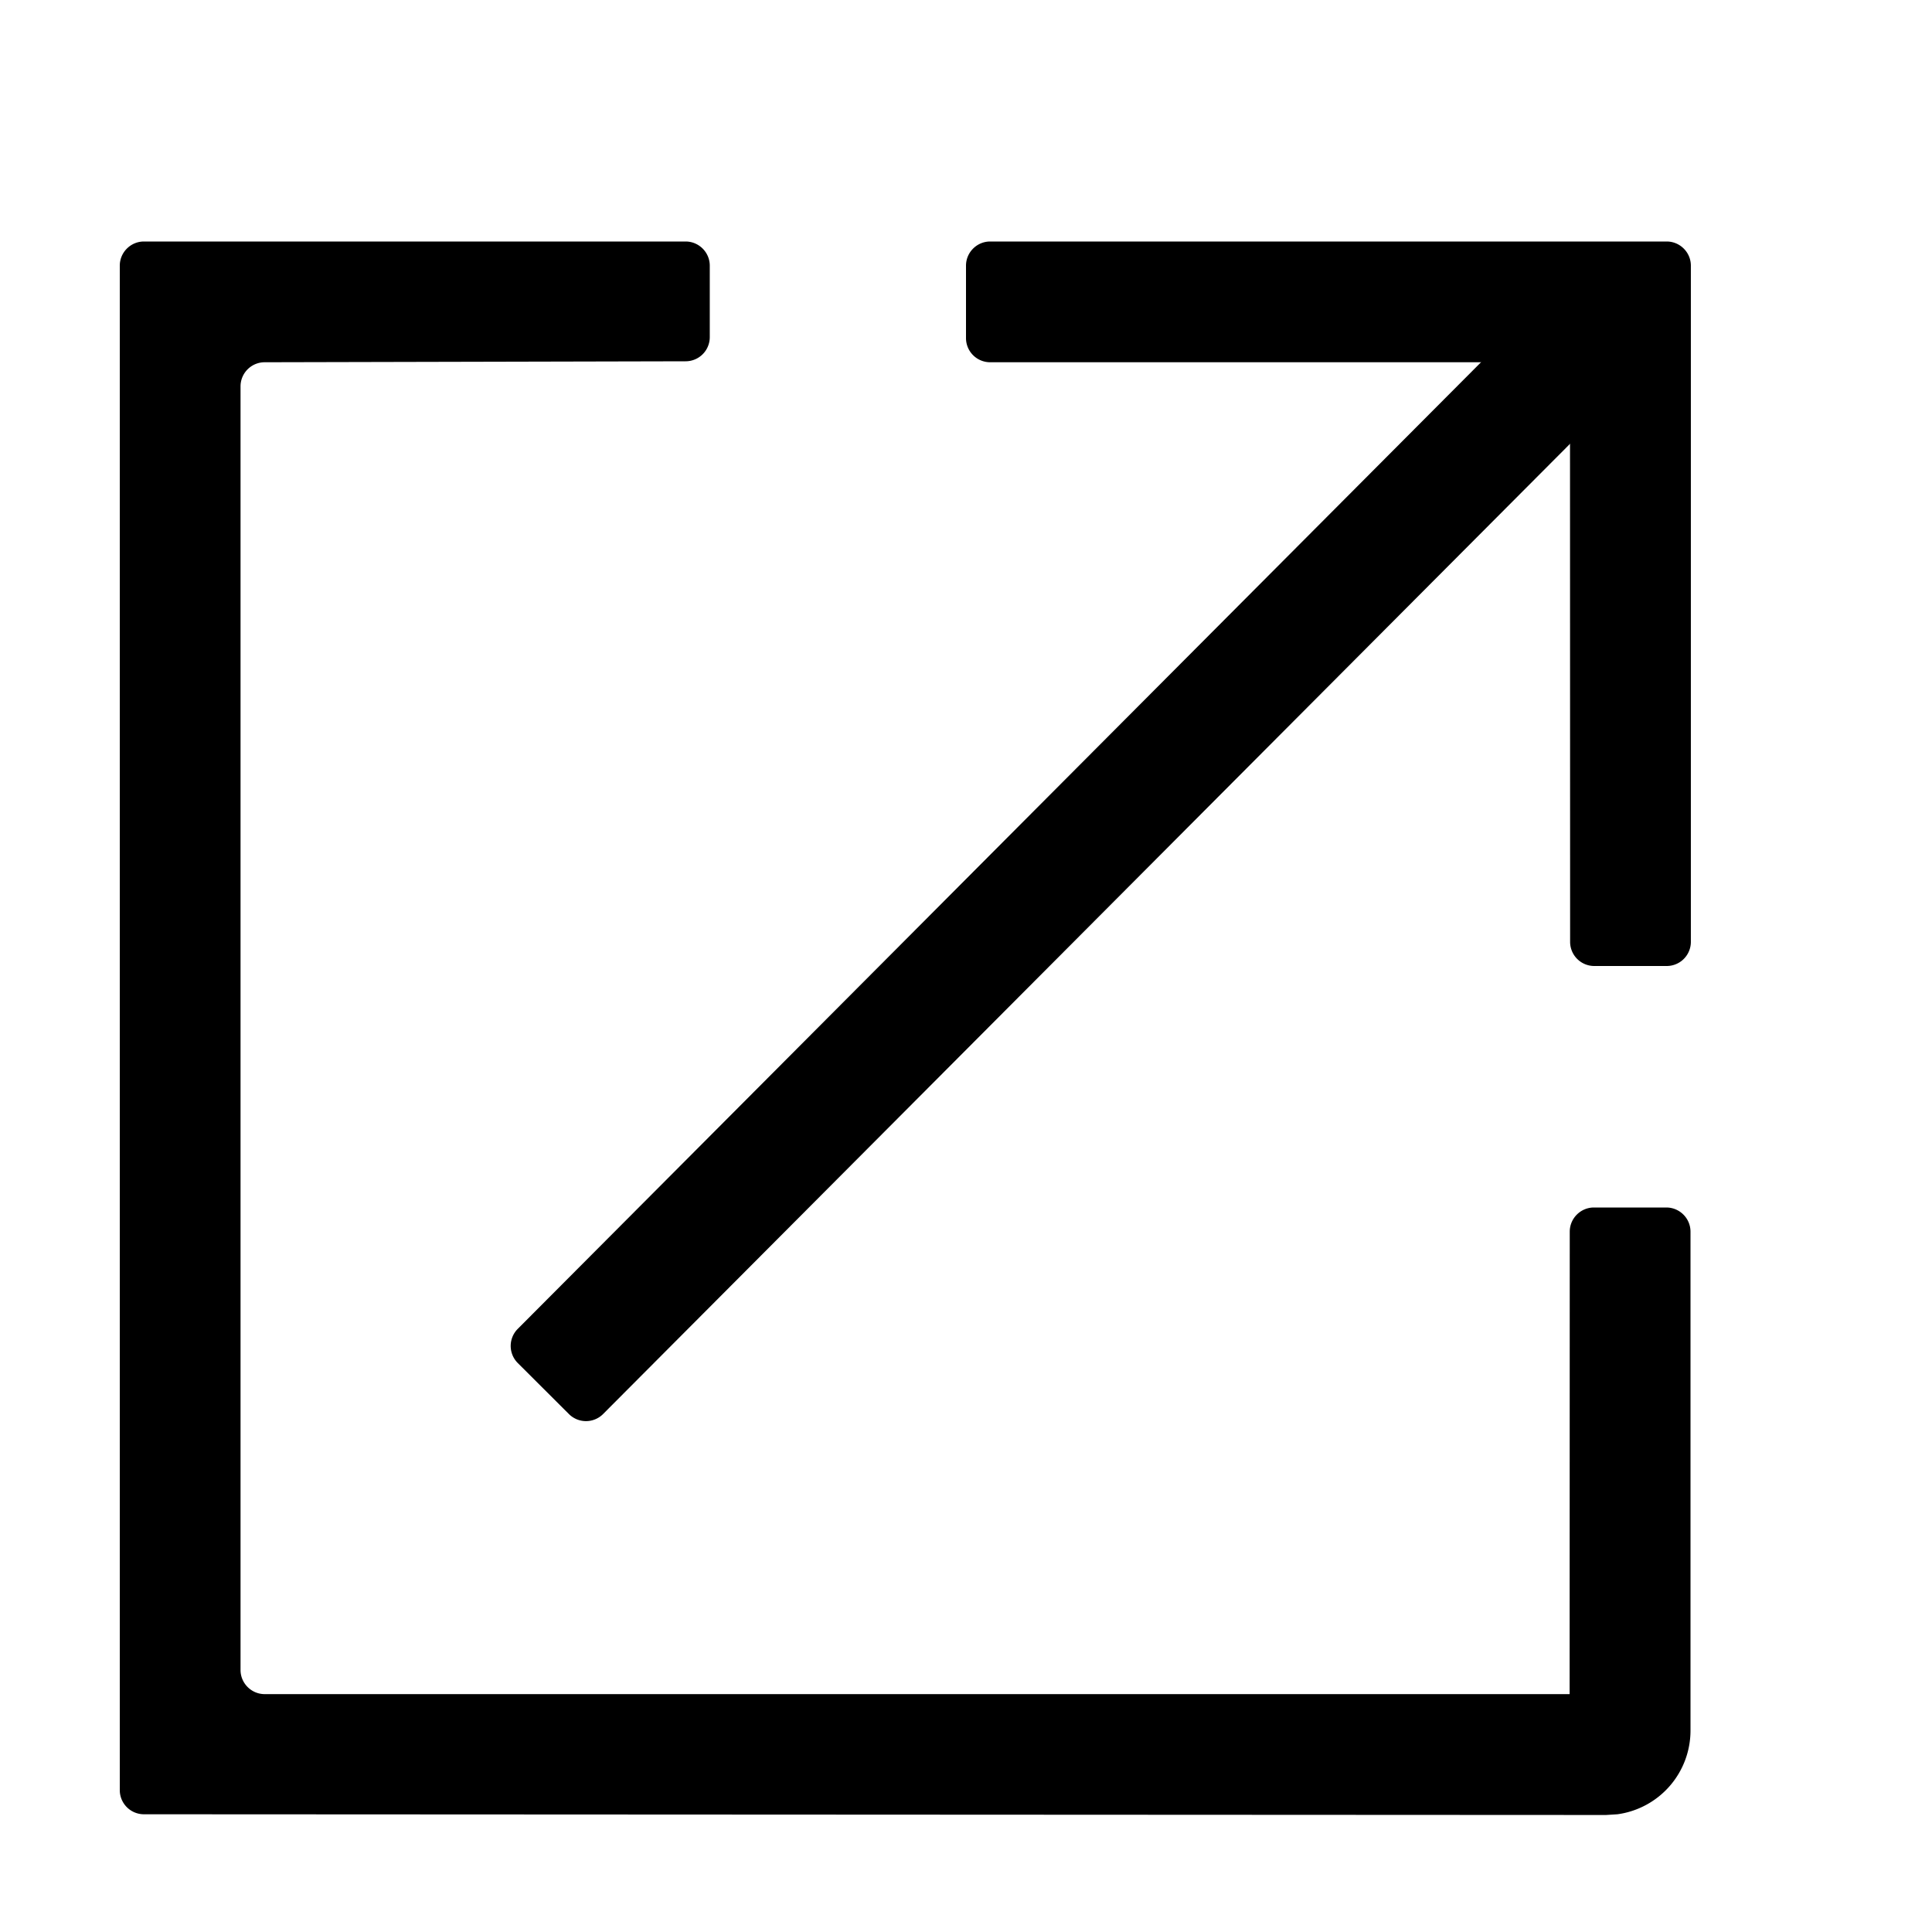 <svg viewBox="0 0 1024 1024" focusable="false"><path d="m840.768 135.936 45.248 45.248-566.4 568.32a12.8 12.8 0 0 1-18.048 0l-27.136-27.072a12.8 12.8 0 0 1 0-18.112L840.768 136z"/><path d="M896.192 140.8v358.4a12.8 12.8 0 0 1-12.8 12.8h-38.4a12.8 12.8 0 0 1-12.8-12.8l-.064-307.2H524.8a12.8 12.8 0 0 1-12.8-12.8v-38.4c0-7.04 5.76-12.8 12.8-12.8h358.592c7.04 0 12.8 5.76 12.8 12.8zm-520 0v37.888a12.8 12.8 0 0 1-12.8 12.8L140.288 192a12.8 12.8 0 0 0-12.8 12.8v680.32c0 7.04 5.76 12.8 12.8 12.8h691.648L832 652.8c0-7.04 5.76-12.8 12.8-12.8h38.4c7.04 0 12.8 5.76 12.8 12.8v264.384a44.8 44.8 0 0 1-38.72 44.416l-6.08.384-774.912-.384a12.8 12.8 0 0 1-12.8-12.8v-808c0-7.04 5.76-12.8 12.8-12.8h287.104c7.04 0 12.8 5.76 12.8 12.8z"/></svg>